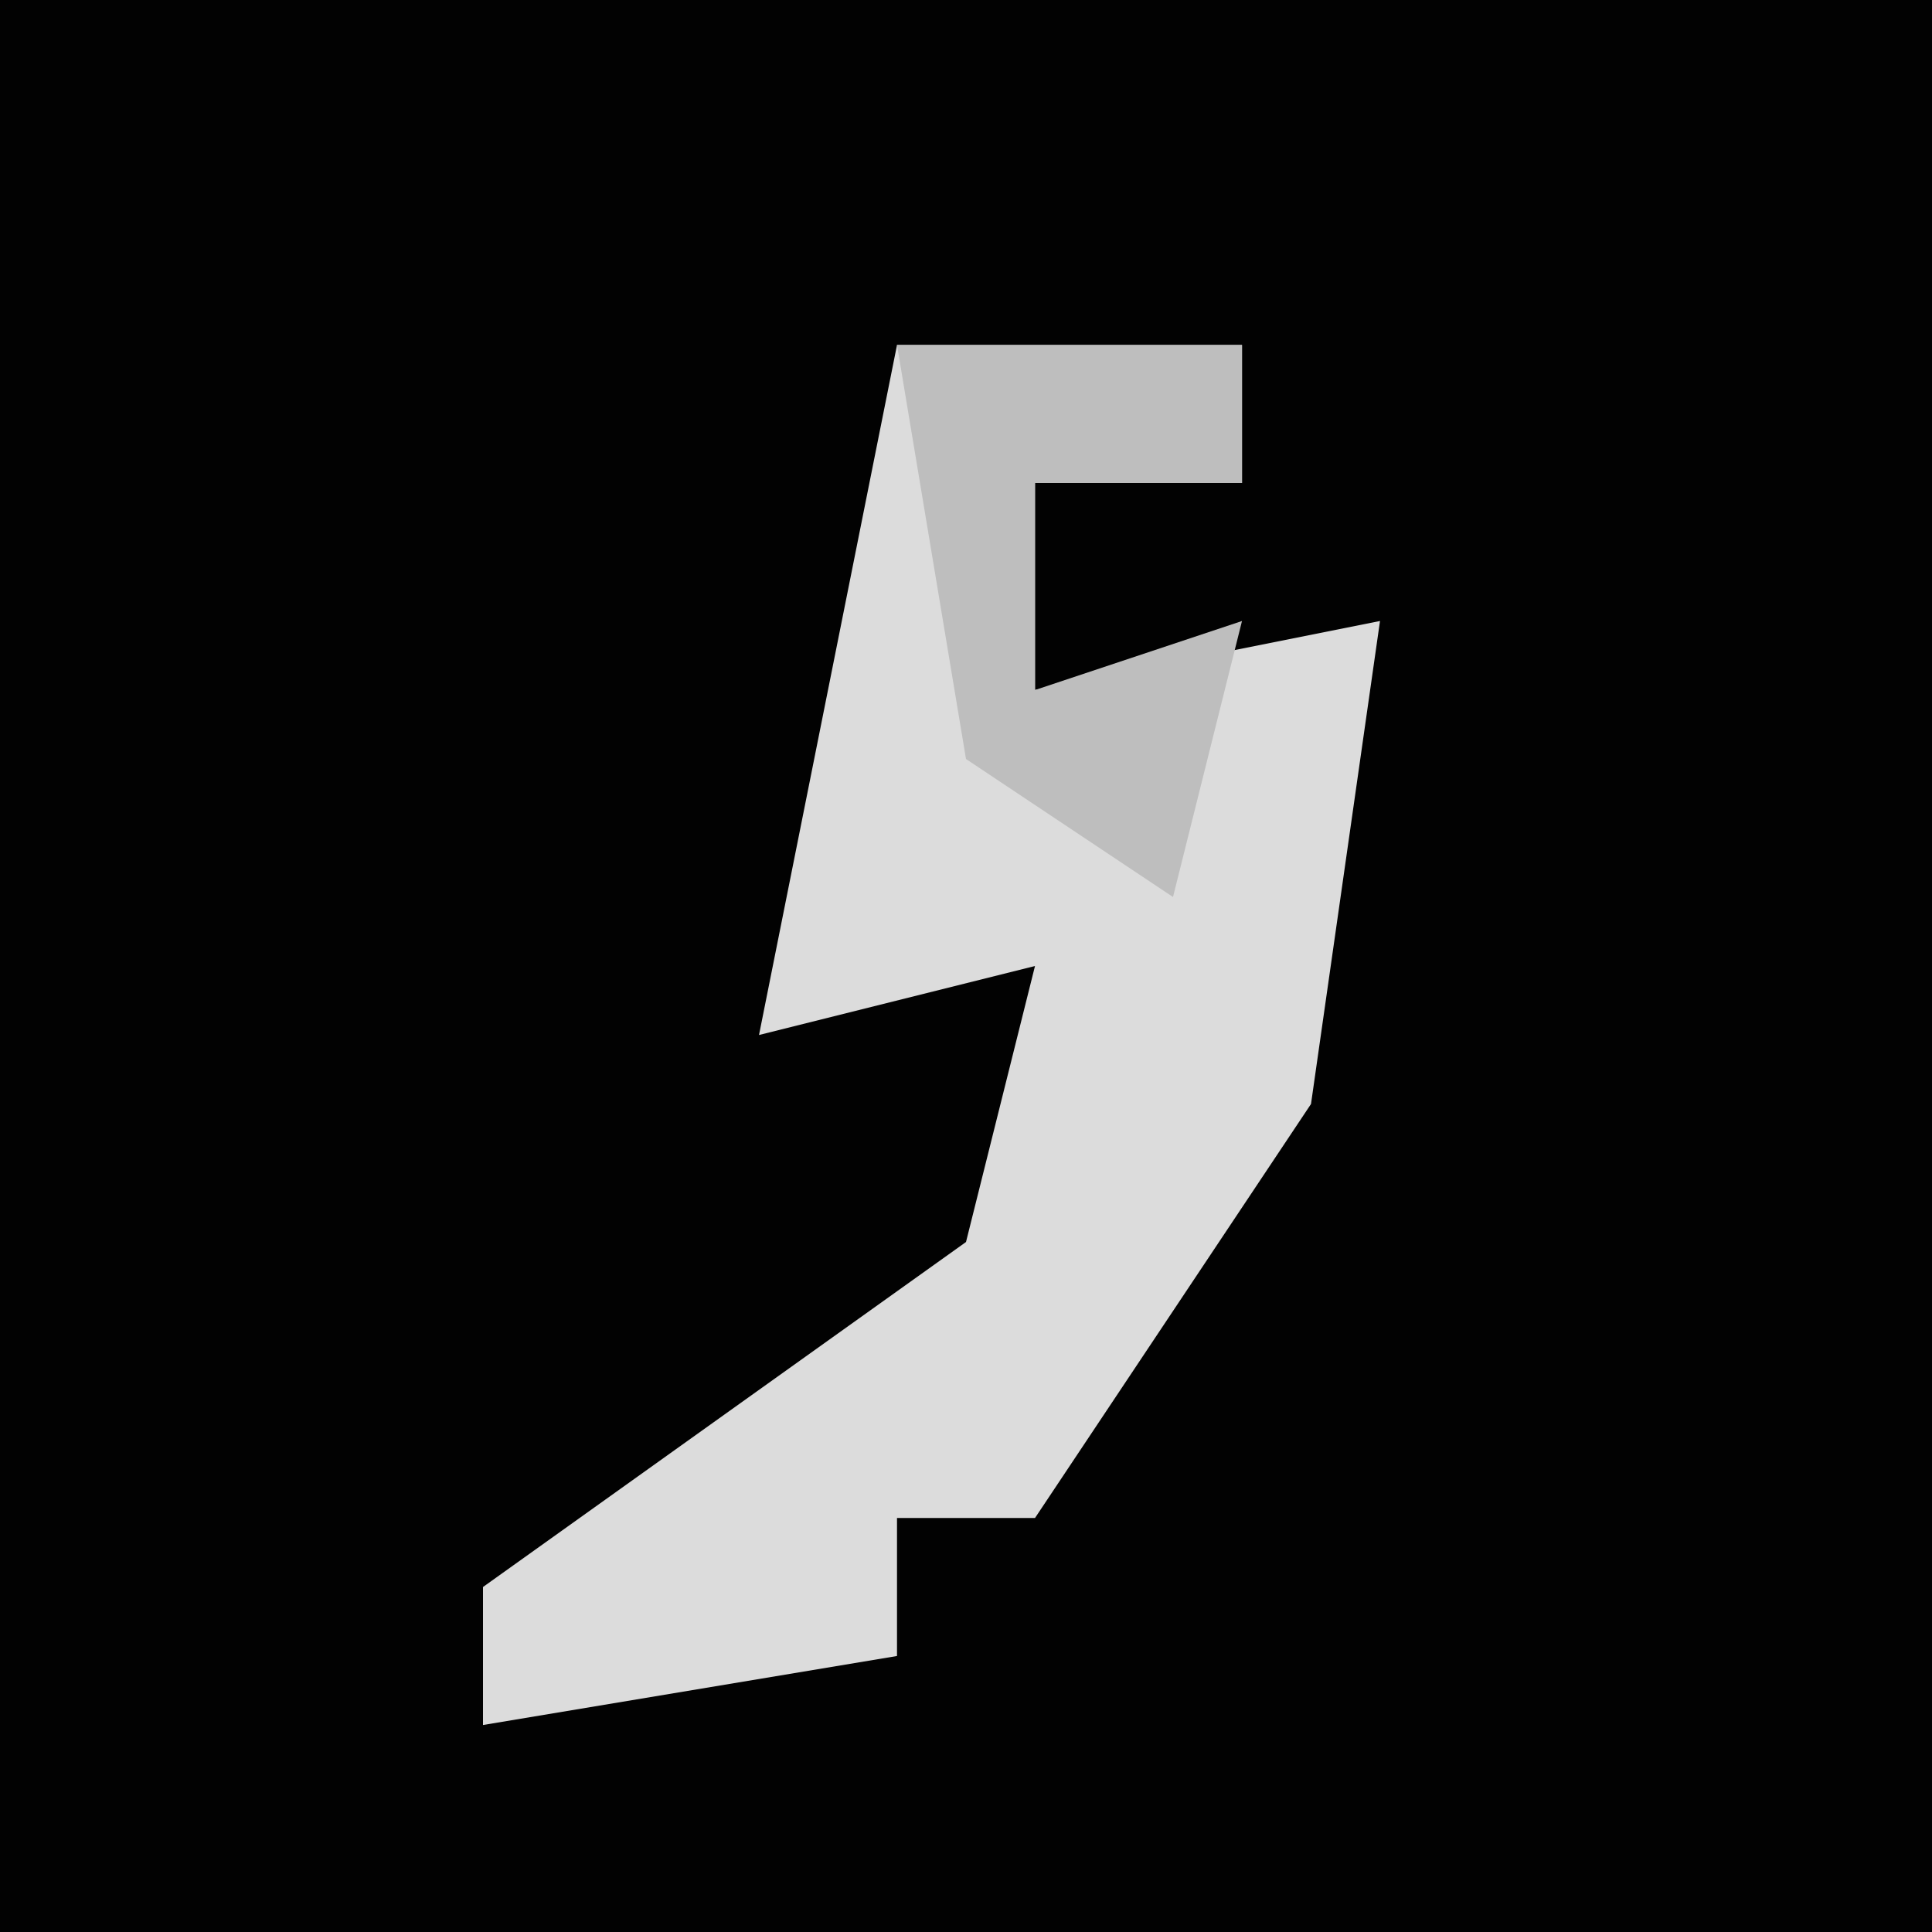 <?xml version="1.0" encoding="UTF-8"?>
<svg version="1.1" xmlns="http://www.w3.org/2000/svg" width="28" height="28">
<path d="M0,0 L28,0 L28,28 L0,28 Z " fill="#020202" transform="translate(0,0)"/>
<path d="M0,0 L5,0 L5,2 L2,2 L2,5 L7,4 L6,11 L2,17 L0,17 L0,19 L-6,20 L-6,18 L1,13 L2,9 L-2,10 Z " fill="#DCDCDC" transform="translate(13,5)"/>
<path d="M0,0 L5,0 L5,2 L2,2 L2,5 L5,4 L4,8 L1,6 Z " fill="#BEBEBE" transform="translate(13,5)"/>
</svg>
